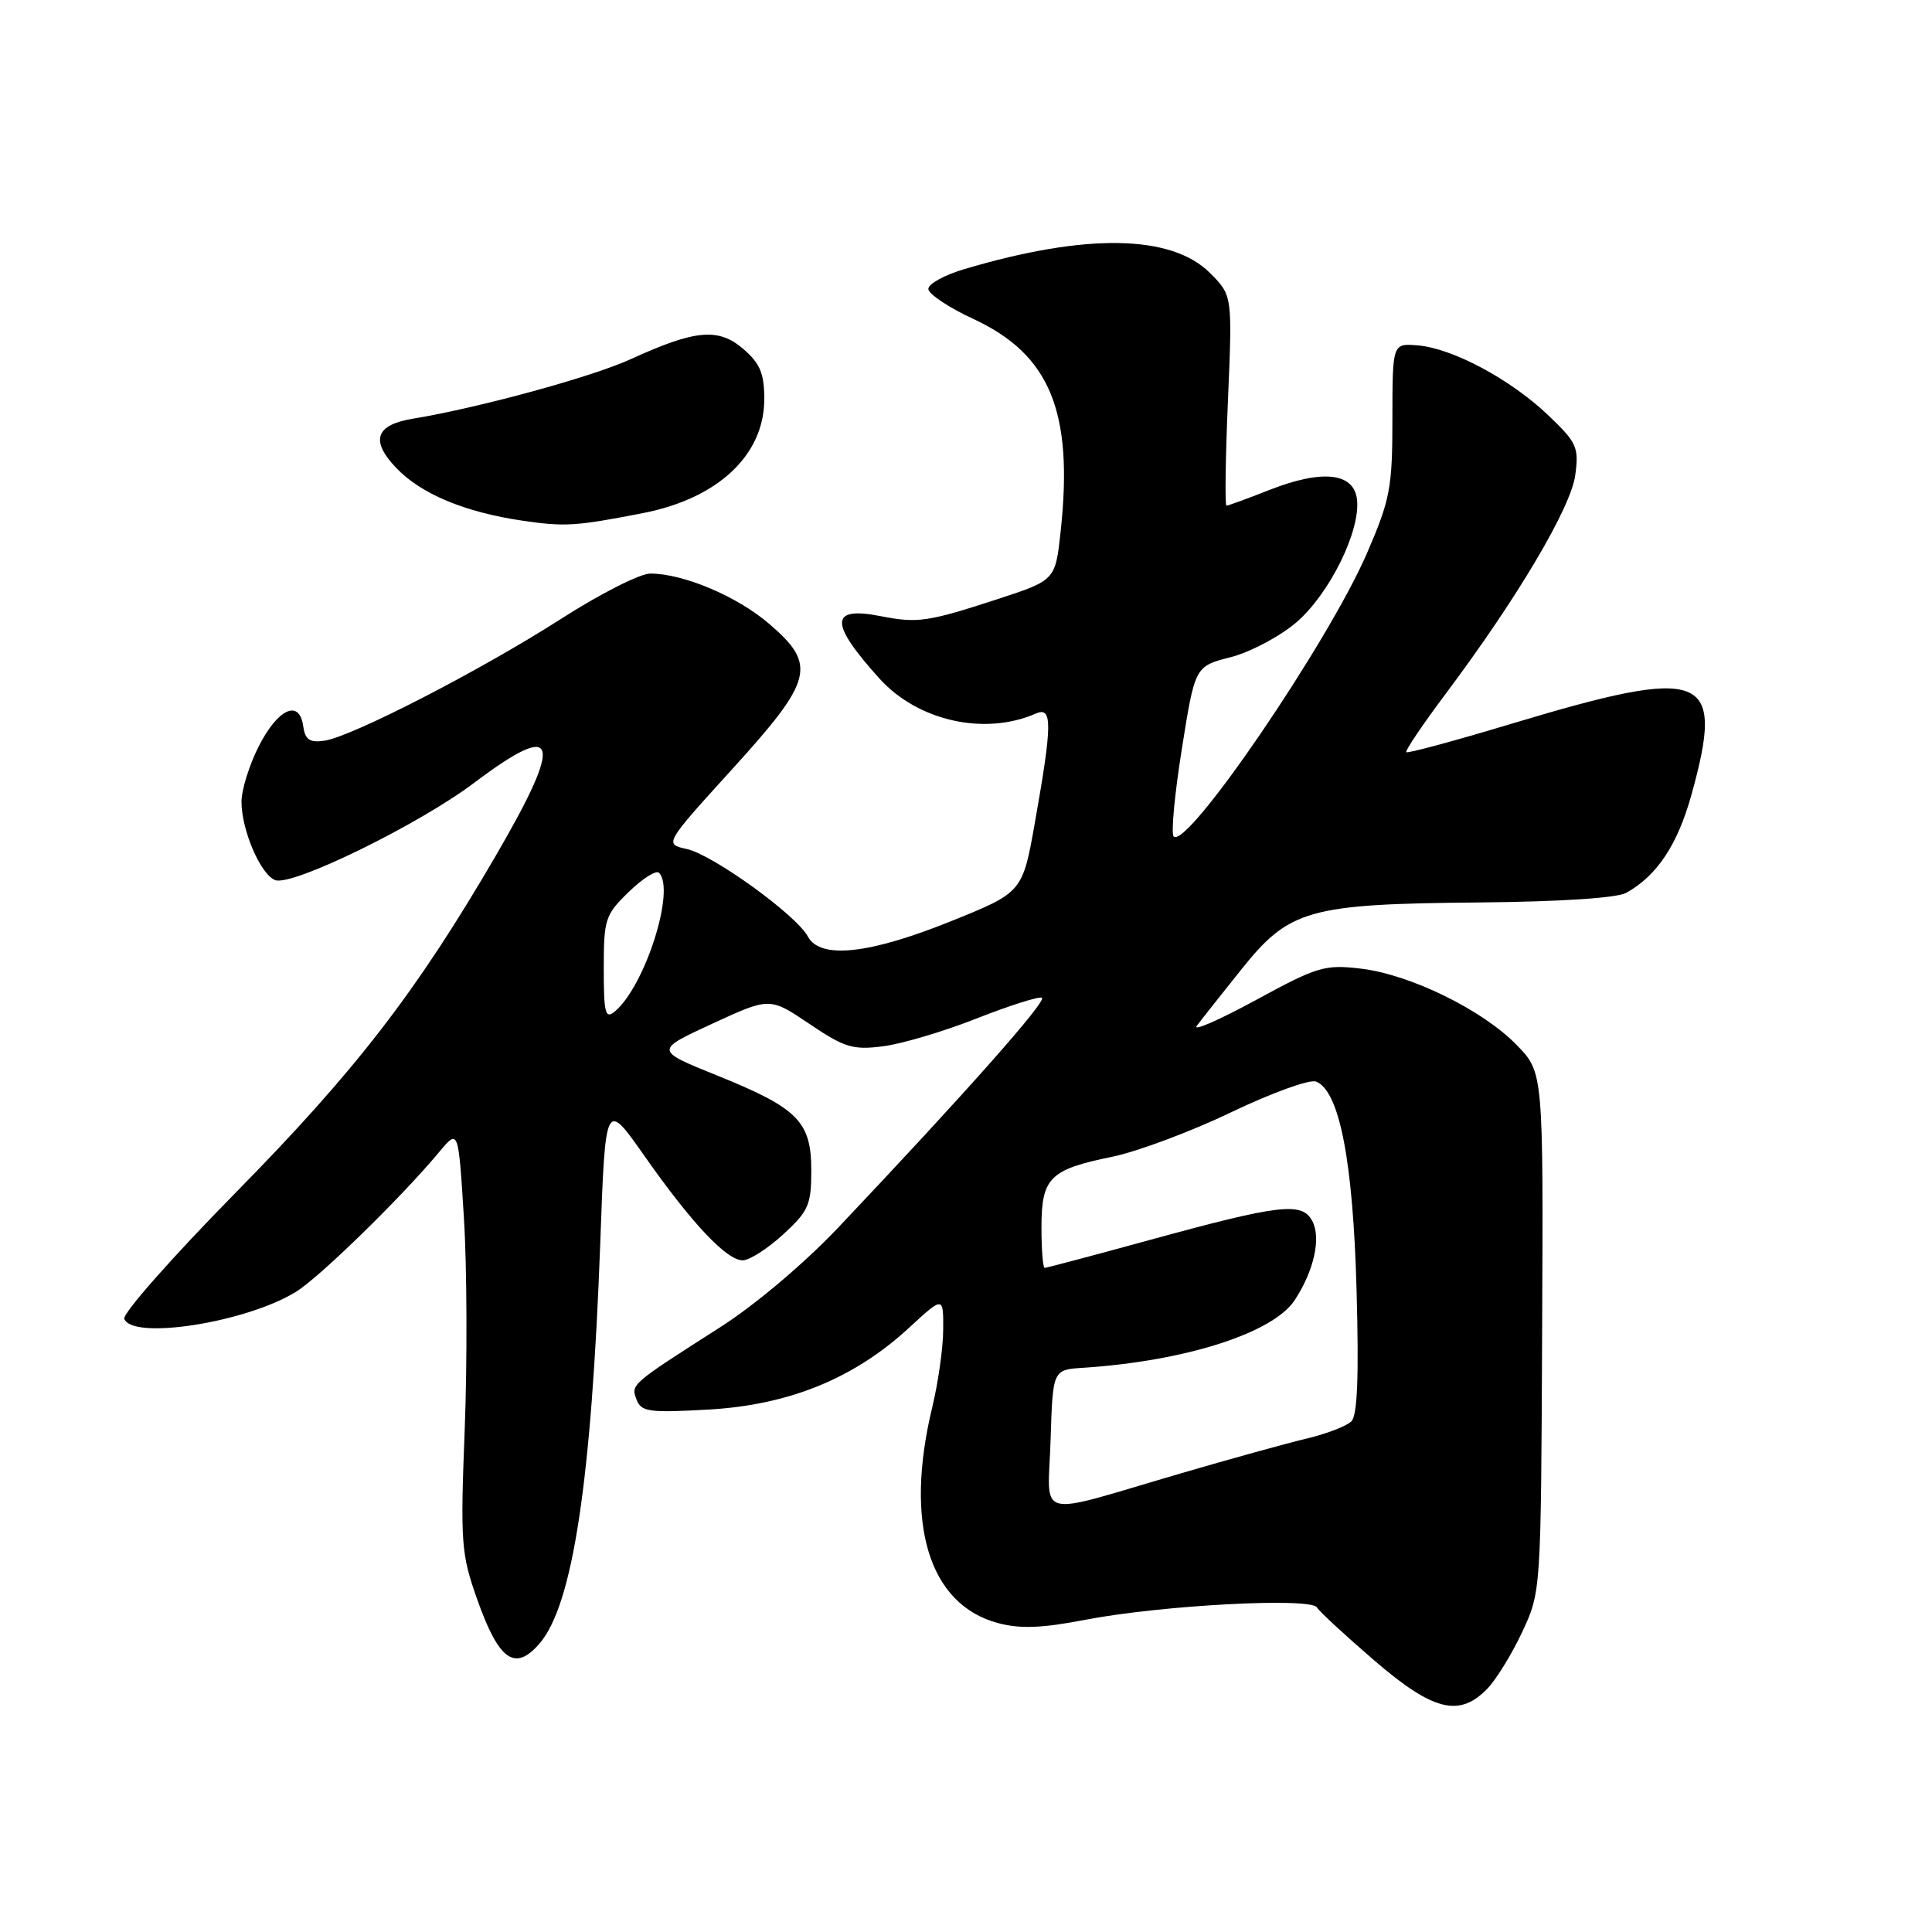 <?xml version="1.0" encoding="UTF-8" standalone="no"?>
<!DOCTYPE svg PUBLIC "-//W3C//DTD SVG 1.1//EN" "http://www.w3.org/Graphics/SVG/1.1/DTD/svg11.dtd" >
<svg xmlns="http://www.w3.org/2000/svg" xmlns:xlink="http://www.w3.org/1999/xlink" version="1.1" viewBox="0 0 256 256">
 <g >
 <path fill="currentColor"
d=" M 197.09 223.75 C 198.28 222.51 200.36 219.12 201.72 216.21 C 204.18 210.93 204.19 210.83 204.34 176.51 C 204.50 142.11 204.50 142.11 201.00 138.50 C 196.49 133.84 186.89 129.13 180.33 128.35 C 175.53 127.78 174.57 128.07 166.34 132.55 C 161.48 135.19 157.98 136.71 158.58 135.93 C 159.17 135.14 161.81 131.80 164.45 128.50 C 170.84 120.49 173.36 119.78 196.00 119.58 C 206.78 119.48 214.27 118.99 215.50 118.30 C 219.57 116.02 222.28 111.94 224.12 105.33 C 228.61 89.14 226.05 88.14 200.08 95.96 C 192.70 98.18 186.52 99.85 186.34 99.67 C 186.16 99.49 188.51 96.00 191.57 91.92 C 201.06 79.25 208.15 67.28 208.73 62.96 C 209.23 59.25 208.95 58.64 205.08 54.96 C 200.11 50.23 192.40 46.12 187.81 45.76 C 184.51 45.50 184.51 45.50 184.50 55.50 C 184.50 64.62 184.21 66.18 181.15 73.26 C 176.06 85.06 157.30 112.58 155.52 110.84 C 155.15 110.48 155.64 105.26 156.60 99.24 C 158.34 88.29 158.34 88.29 163.07 87.08 C 165.67 86.41 169.58 84.34 171.76 82.48 C 176.16 78.70 180.29 70.35 179.81 66.18 C 179.40 62.61 175.18 62.17 168.13 64.95 C 165.27 66.08 162.74 67.00 162.52 67.00 C 162.29 67.00 162.38 60.73 162.71 53.07 C 163.30 39.15 163.30 39.15 160.33 36.17 C 155.21 31.06 143.88 30.88 127.81 35.65 C 125.16 36.43 123.00 37.62 123.01 38.29 C 123.02 38.95 125.72 40.76 129.03 42.29 C 139.14 47.00 142.24 54.56 140.55 70.33 C 139.85 76.88 139.85 76.88 132.18 79.39 C 122.92 82.41 121.57 82.60 116.73 81.65 C 109.91 80.30 109.86 82.52 116.54 89.92 C 121.62 95.54 130.49 97.52 137.25 94.55 C 139.46 93.58 139.45 95.89 137.15 108.87 C 135.50 118.24 135.50 118.24 126.00 122.07 C 115.16 126.44 108.68 127.13 107.05 124.10 C 105.54 121.26 94.46 113.26 91.01 112.50 C 88.01 111.84 88.01 111.84 97.00 101.94 C 107.79 90.07 108.29 88.11 101.88 82.63 C 97.65 79.00 90.53 76.00 86.17 76.00 C 84.81 76.00 79.50 78.69 74.38 81.98 C 63.67 88.84 46.59 97.64 42.97 98.15 C 41.02 98.43 40.43 98.01 40.17 96.19 C 39.66 92.58 36.79 93.92 34.25 98.96 C 33.01 101.42 32.00 104.69 32.00 106.24 C 32.00 110.00 34.53 115.88 36.46 116.62 C 38.70 117.48 55.41 109.31 62.80 103.75 C 74.00 95.31 74.77 97.79 65.75 113.29 C 55.19 131.43 47.19 141.80 31.26 158.00 C 22.87 166.53 16.22 174.06 16.47 174.75 C 17.53 177.61 32.66 175.23 39.22 171.17 C 42.39 169.21 53.24 158.61 58.28 152.55 C 60.74 149.61 60.74 149.61 61.47 161.38 C 61.88 167.85 61.92 180.43 61.58 189.32 C 60.99 204.48 61.10 205.90 63.23 211.92 C 66.10 220.03 68.22 221.54 71.47 217.80 C 75.89 212.72 78.38 196.30 79.54 164.65 C 80.22 145.80 80.22 145.80 85.36 153.12 C 91.65 162.09 96.28 167.00 98.41 167.00 C 99.30 167.00 101.71 165.46 103.76 163.58 C 107.13 160.49 107.50 159.66 107.50 155.10 C 107.50 148.60 105.75 146.84 95.02 142.51 C 86.75 139.17 86.75 139.17 94.37 135.65 C 102.00 132.13 102.00 132.13 107.25 135.67 C 111.90 138.81 113.02 139.15 117.00 138.64 C 119.47 138.33 125.03 136.68 129.34 134.98 C 133.65 133.28 137.57 132.03 138.05 132.20 C 138.88 132.49 127.90 144.88 111.07 162.66 C 106.58 167.40 100.02 172.94 95.42 175.87 C 83.55 183.46 83.57 183.43 84.35 185.46 C 84.97 187.08 86.00 187.22 93.95 186.77 C 104.56 186.16 113.17 182.65 120.43 175.96 C 125.00 171.75 125.00 171.75 124.98 176.12 C 124.98 178.53 124.32 183.20 123.52 186.50 C 119.81 201.87 123.07 212.60 132.22 215.06 C 135.16 215.85 138.01 215.75 143.81 214.63 C 153.91 212.69 173.66 211.64 174.50 212.99 C 174.84 213.56 178.26 216.71 182.09 220.01 C 189.90 226.73 193.38 227.60 197.09 223.75 Z  M 85.19 67.99 C 95.13 66.06 101.27 60.29 101.27 52.89 C 101.27 49.47 100.72 48.16 98.48 46.23 C 95.19 43.40 92.13 43.68 83.58 47.59 C 78.46 49.94 63.41 54.05 54.70 55.48 C 49.73 56.30 49.04 58.39 52.54 62.04 C 55.80 65.45 61.61 67.87 69.15 68.98 C 74.84 69.82 76.25 69.73 85.19 67.99 Z  M 139.21 190.78 C 139.50 181.50 139.50 181.50 143.50 181.24 C 157.04 180.36 168.70 176.64 171.56 172.27 C 174.12 168.36 175.08 164.02 173.88 161.78 C 172.52 159.23 169.61 159.57 152.18 164.35 C 144.85 166.36 138.66 168.00 138.43 168.00 C 138.19 168.00 138.00 165.58 138.00 162.62 C 138.00 156.06 139.10 154.96 147.37 153.28 C 150.71 152.59 157.81 149.94 163.14 147.38 C 168.48 144.82 173.53 142.99 174.37 143.31 C 177.47 144.50 179.28 153.76 179.75 170.85 C 180.07 182.34 179.87 187.53 179.07 188.33 C 178.44 188.96 175.80 189.98 173.21 190.60 C 170.62 191.21 163.10 193.29 156.50 195.22 C 136.73 201.00 138.88 201.55 139.21 190.78 Z  M 80.00 128.32 C 80.00 121.79 80.19 121.21 83.32 118.18 C 85.14 116.41 86.94 115.27 87.32 115.65 C 89.55 117.88 85.46 130.71 81.45 134.04 C 80.21 135.07 80.00 134.26 80.00 128.32 Z "/>
</g>
</svg>
